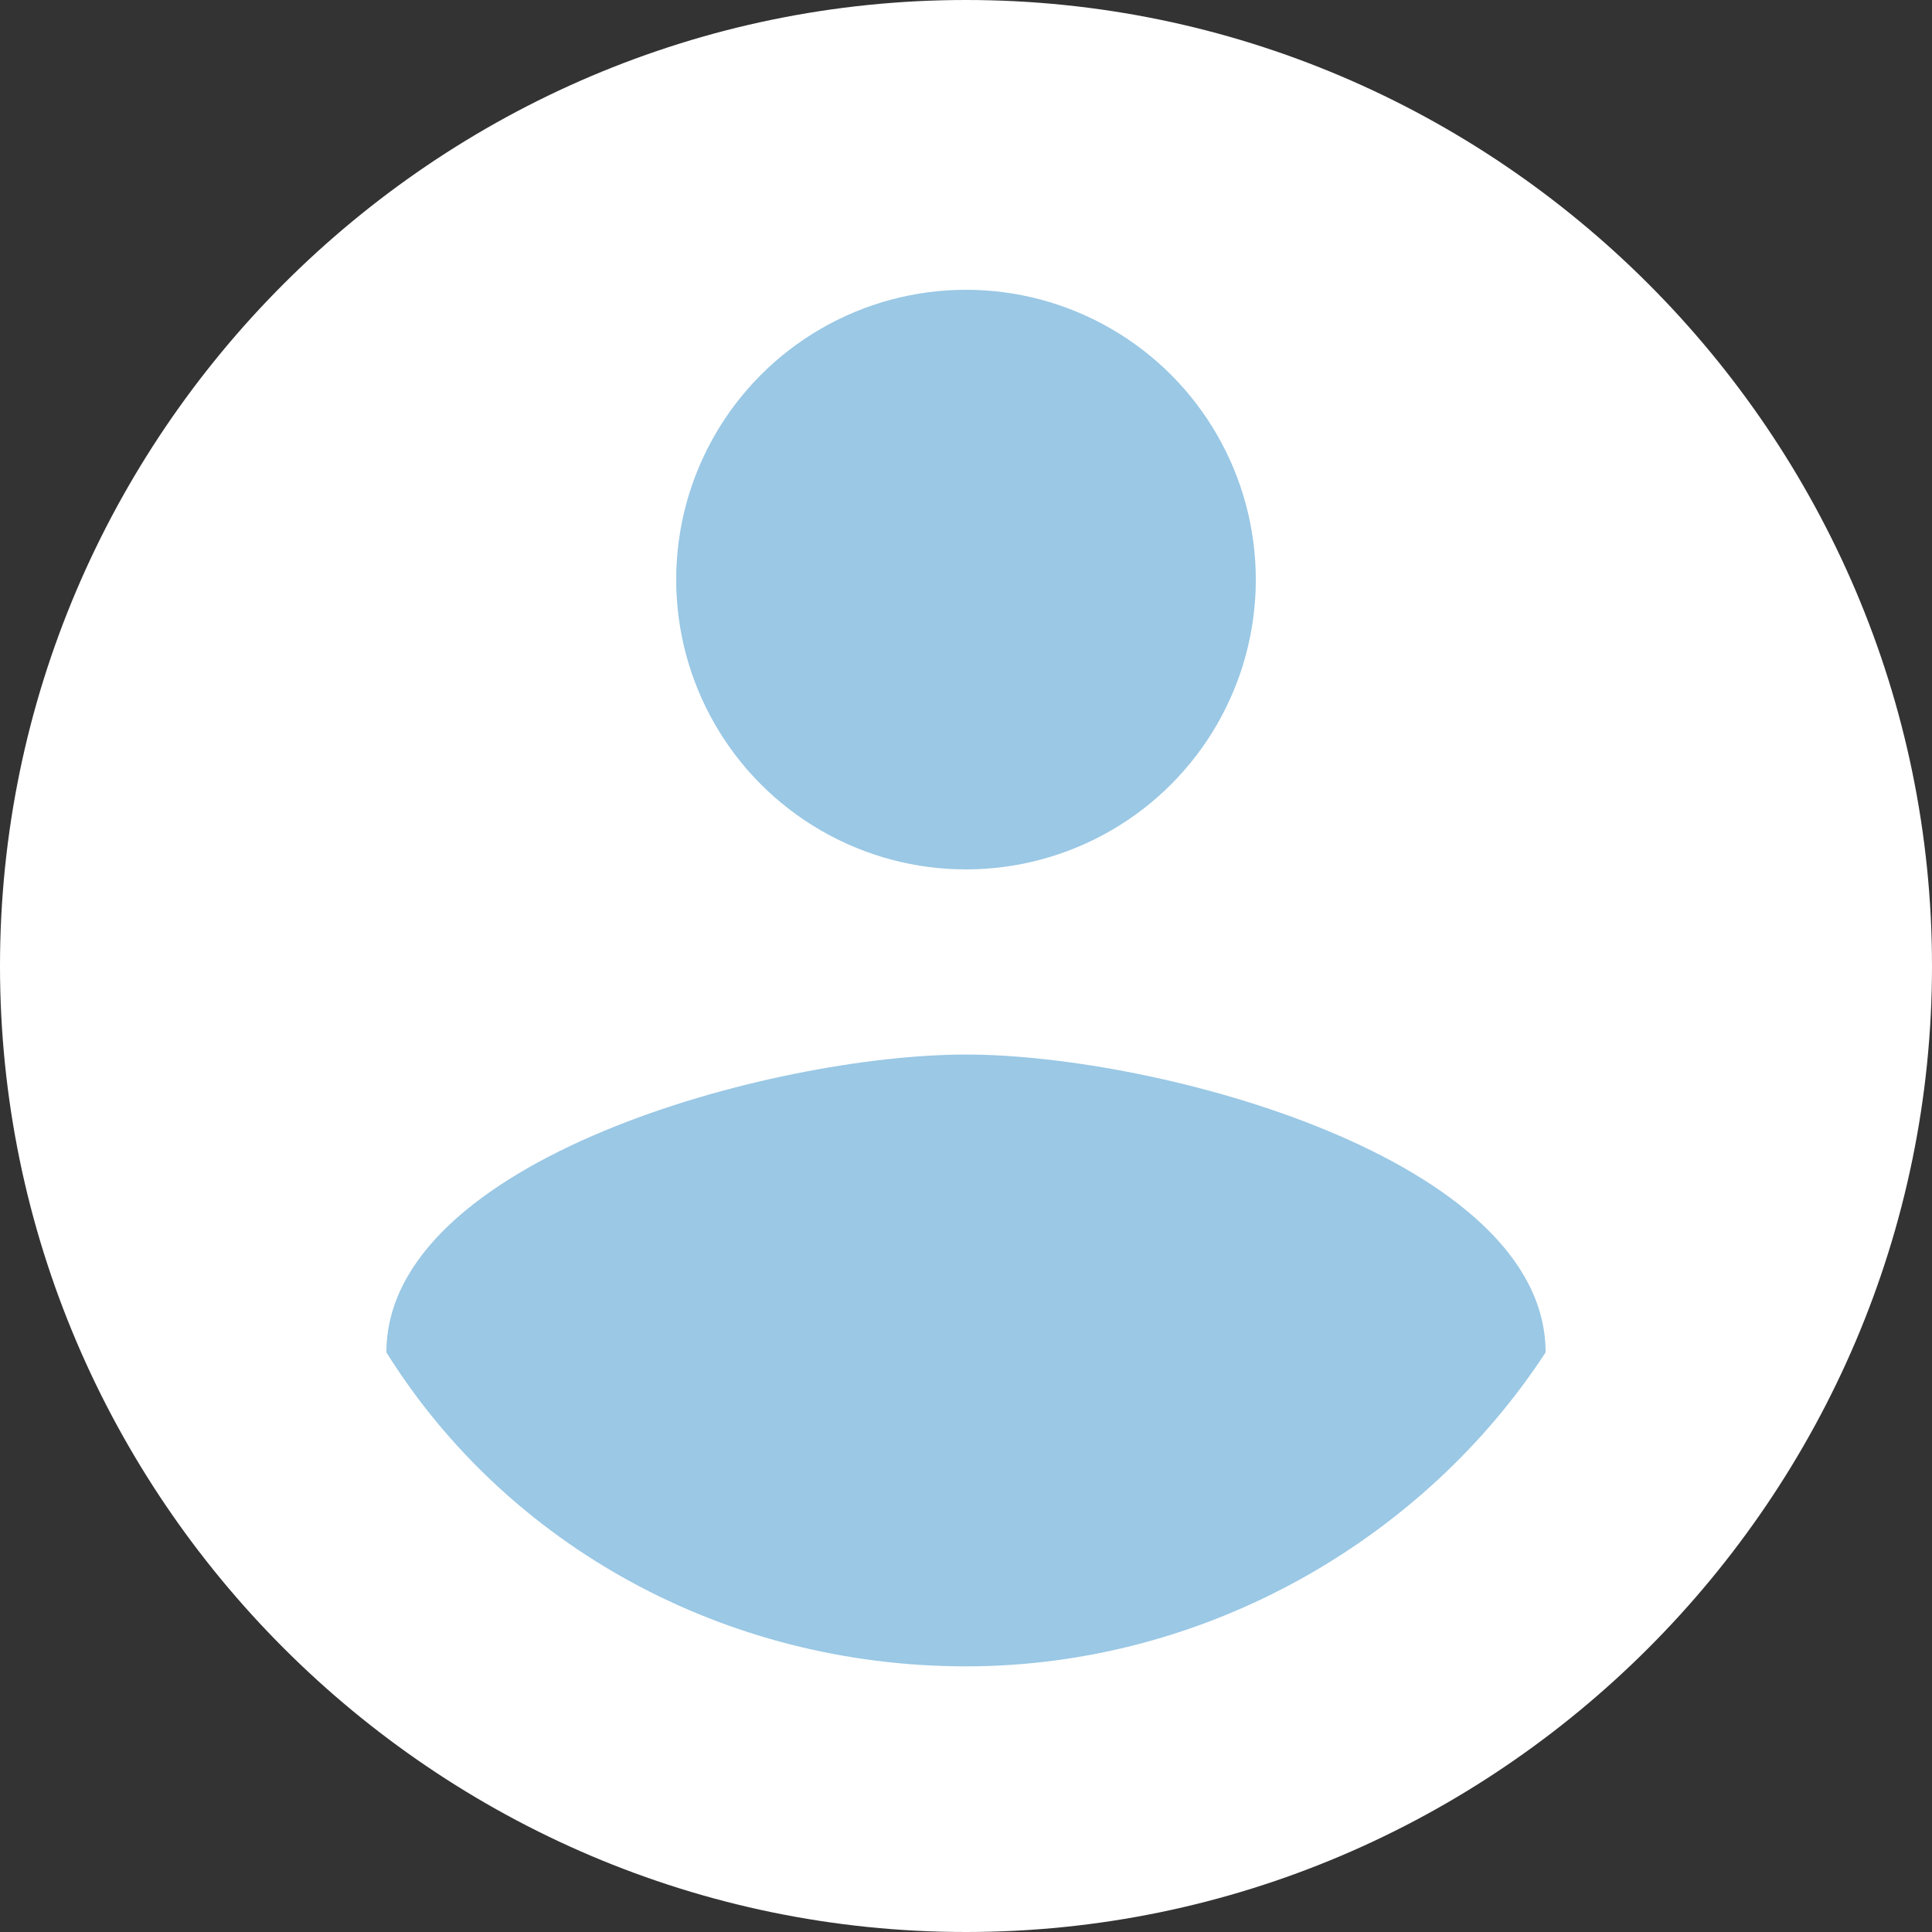 <?xml version="1.0" encoding="utf-8"?>
<!-- Generator: Adobe Illustrator 21.1.0, SVG Export Plug-In . SVG Version: 6.00 Build 0)  -->
<svg version="1.1" id="Layer_1" xmlns="http://www.w3.org/2000/svg" xmlns:xlink="http://www.w3.org/1999/xlink" x="0px" y="0px"
	 viewBox="0 0 24 24" style="enable-background:new 0 0 24 24;" xml:space="preserve">
<rect x="0" y="0" width="24" height="24" fill="#333333" stroke="none"/>
<style type="text/css">
	.st0{fill:#FFFFFF;}
	.st1{fill:#9AC8E5;}
	.st2{fill:none;}
</style>
<g>
	<path class="st0" d="M12,0C5.4,0,0,5.4,0,12s5.4,12,12,12s12-5.4,12-12S18.6,0,12,0z"/>
	<g>
		<path class="st1" d="M19.2,16.8c-1.5,2.3-4.2,3.9-7.2,3.9s-5.7-1.5-7.2-3.9c0-2.4,4.8-3.7,7.2-3.7C14.4,13.1,19.2,14.4,19.2,16.8z
			"/>
		<circle class="st1" cx="12" cy="7.2" r="3.6"/>
	</g>
</g>
<path class="st2" d="M0,0h24v24H0V0z"/>
</svg>
